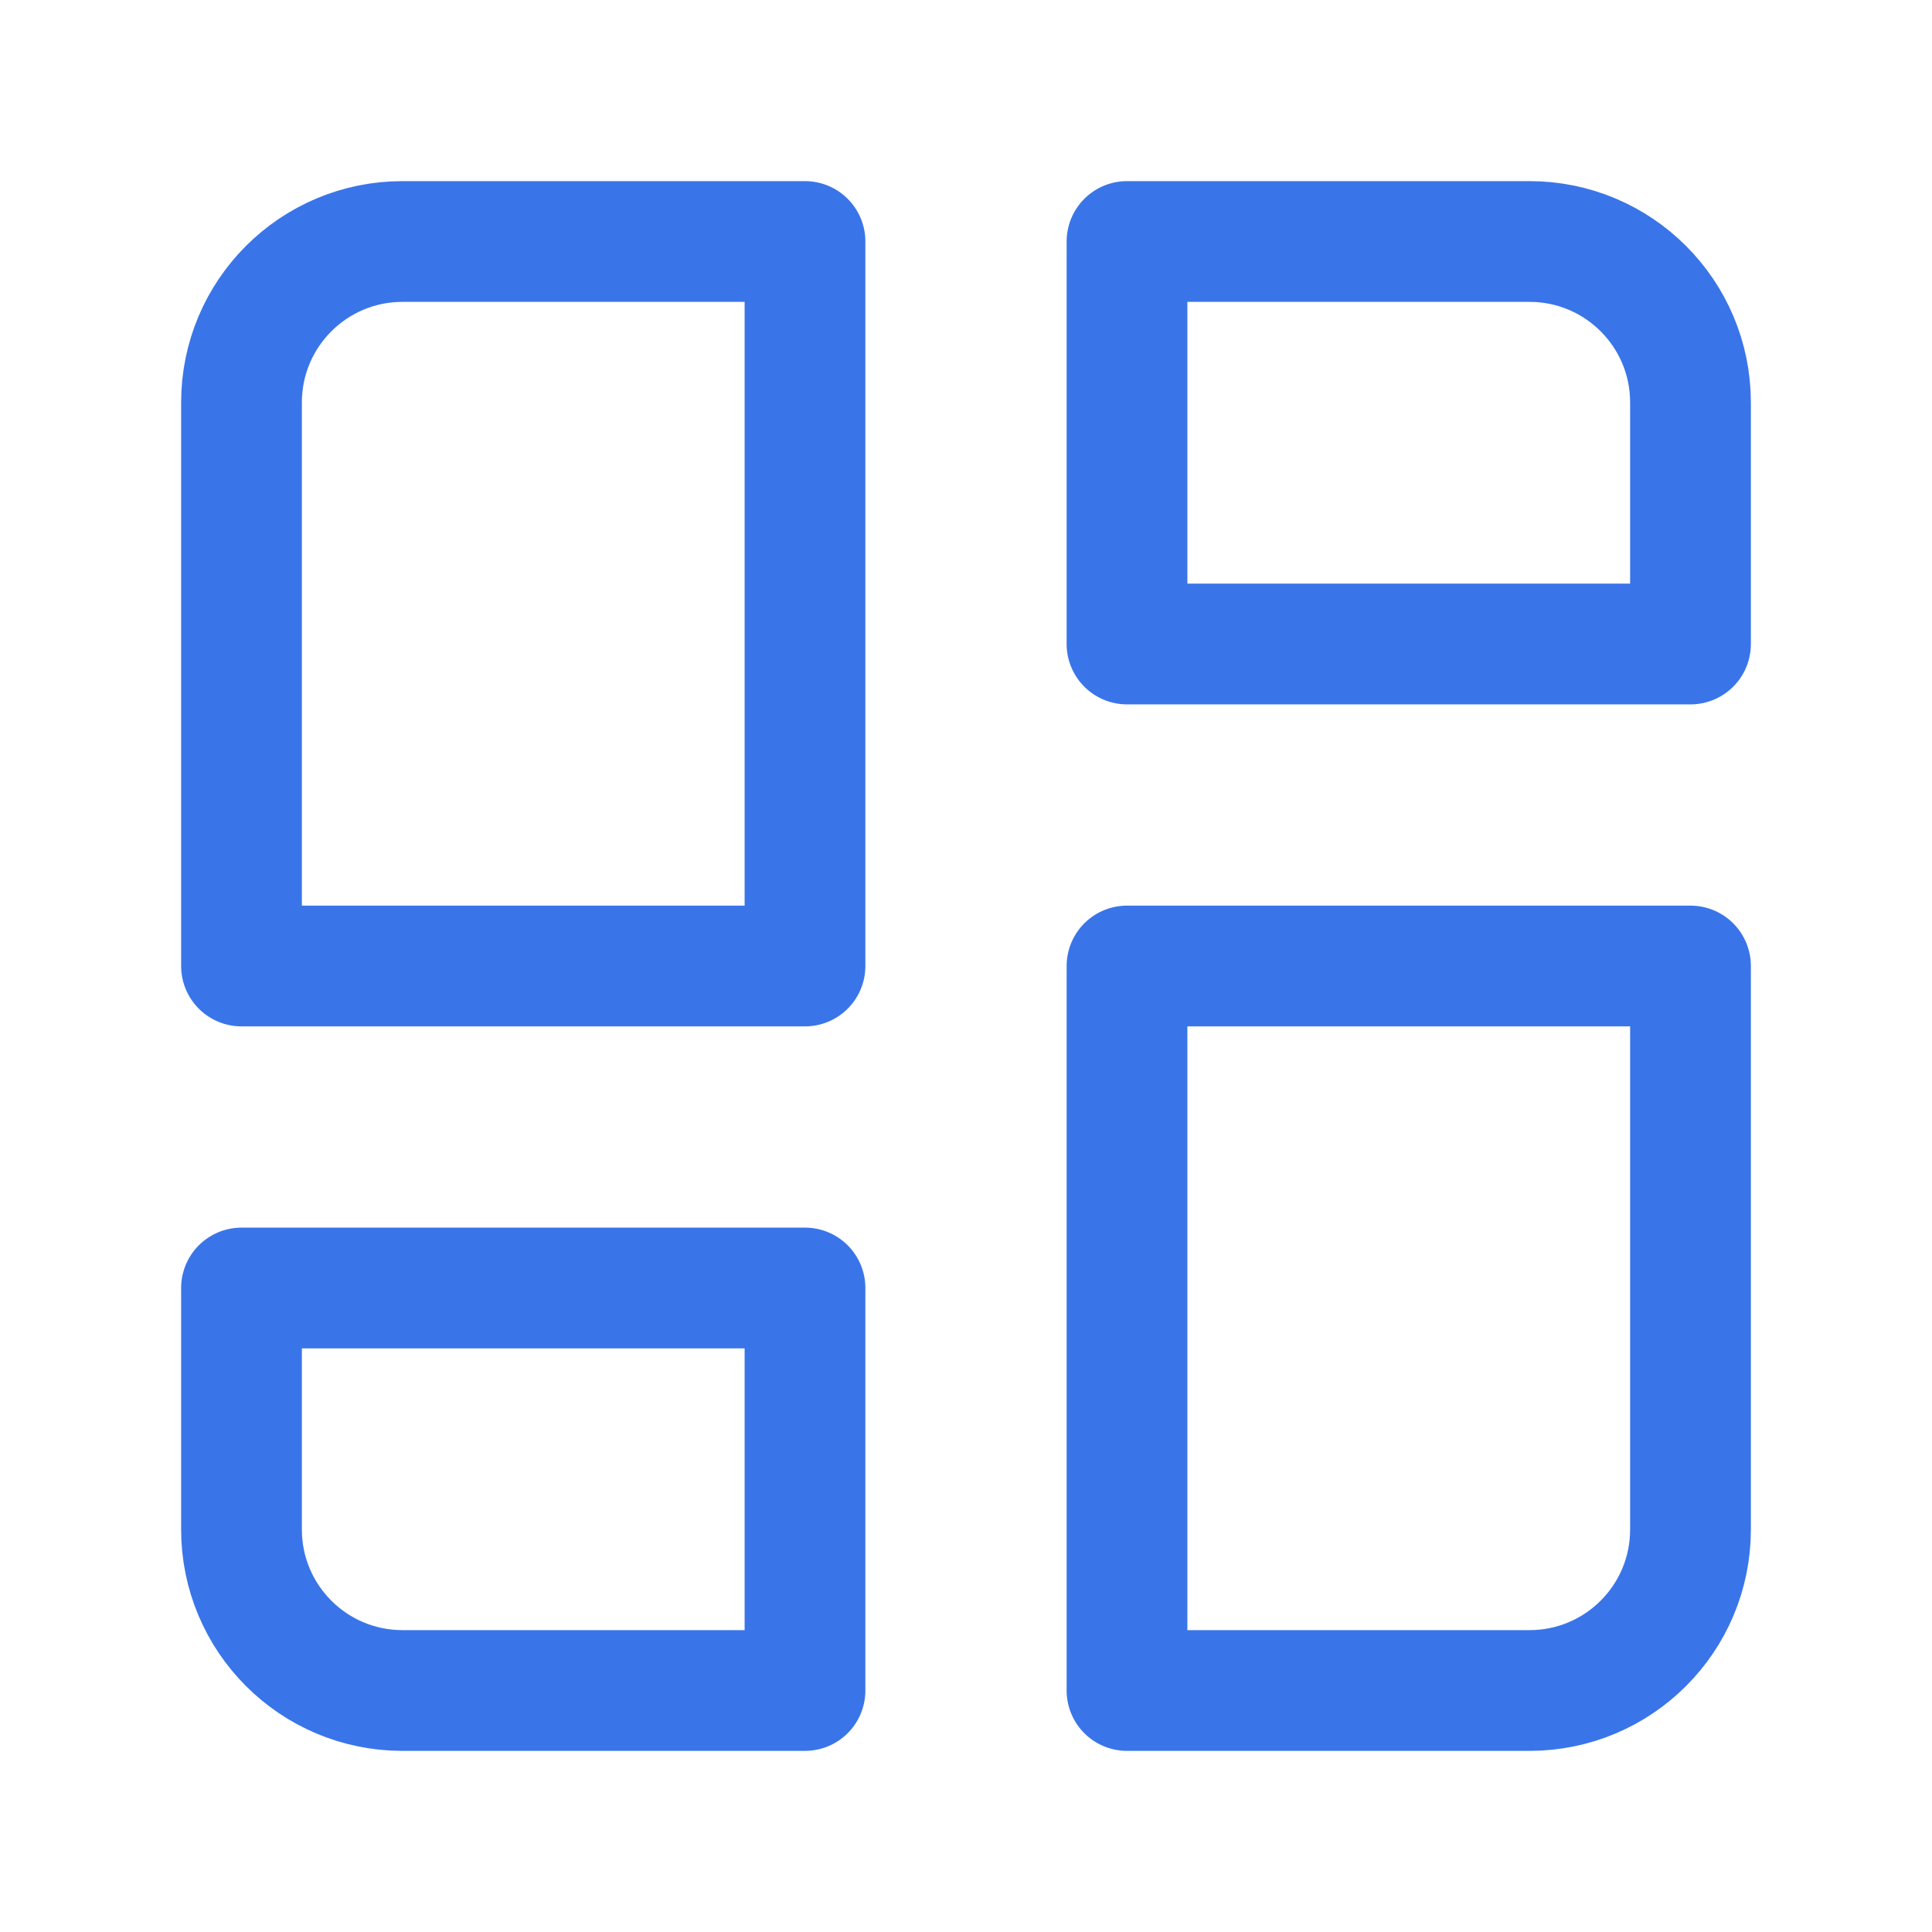 <svg width="24" height="24" viewBox="0 0 24 24" fill="none" xmlns="http://www.w3.org/2000/svg">
<path d="M10 3L5 3C3.895 3 3 3.895 3 5L3 12H10V3Z" stroke="#3975E9" stroke-width="1.5" stroke-linecap="round" stroke-linejoin="round"/>
<path d="M19 3L14 3V8L21 8V5C21 3.895 20.105 3 19 3Z" stroke="#3975E9" stroke-width="1.5" stroke-linecap="round" stroke-linejoin="round"/>
<path d="M21 12H14L14 21H19C20.105 21 21 20.105 21 19V12Z" stroke="#3975E9" stroke-width="1.5" stroke-linecap="round" stroke-linejoin="round"/>
<path d="M10 16H3L3 19C3 20.105 3.895 21 5 21H10V16Z" stroke="#3975E9" stroke-width="1.5" stroke-linecap="round" stroke-linejoin="round"/>
</svg>
